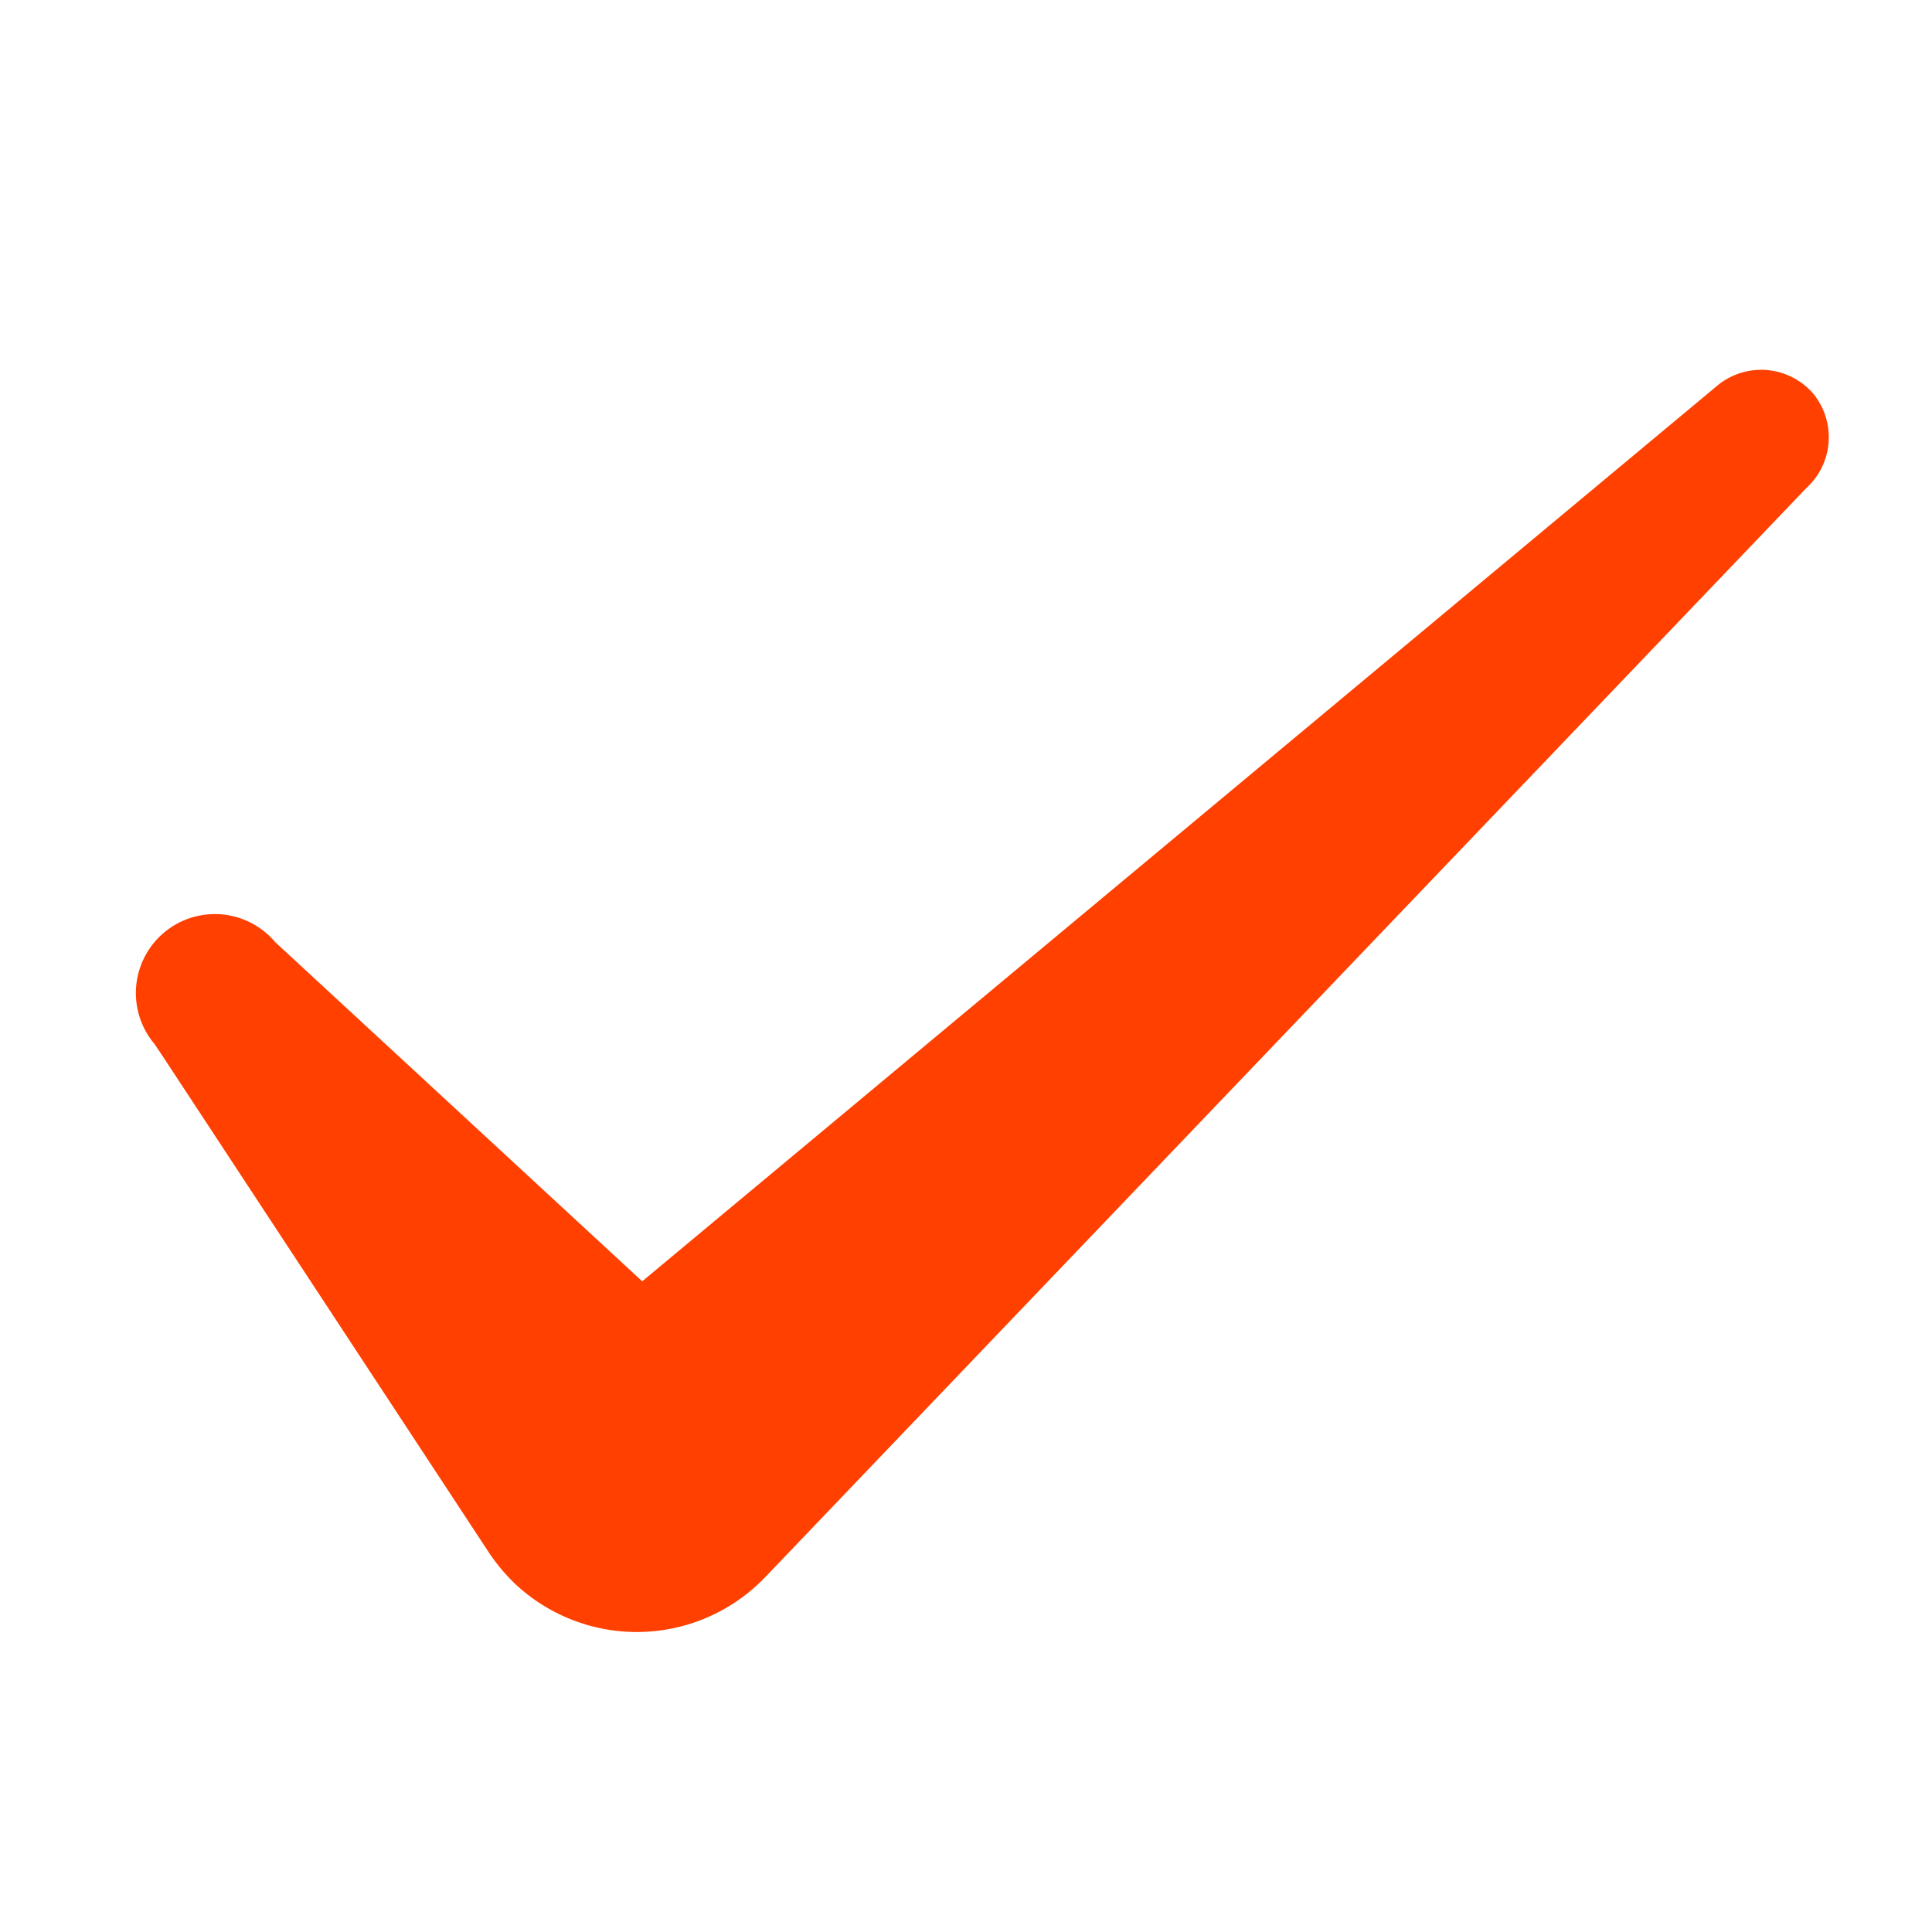 <svg id="Layer_1" data-name="Layer 1" xmlns="http://www.w3.org/2000/svg" viewBox="0 0 25 25"><defs><style>.cls-1{fill:#ff4000;}</style></defs><title>icon-sprite</title><path class="cls-1" d="M23.46,5.09A.89.89,0,0,0,22.21,5L8.31,16.58,3.56,12.19A1,1,0,0,0,2,13.51l.14.21,4.18,6.36a2.41,2.41,0,0,0,.33.4,2.3,2.3,0,0,0,3.25-.07l.23-.24L23.36,6.33l.06-.06A.89.89,0,0,0,23.46,5.09Z"/></svg>